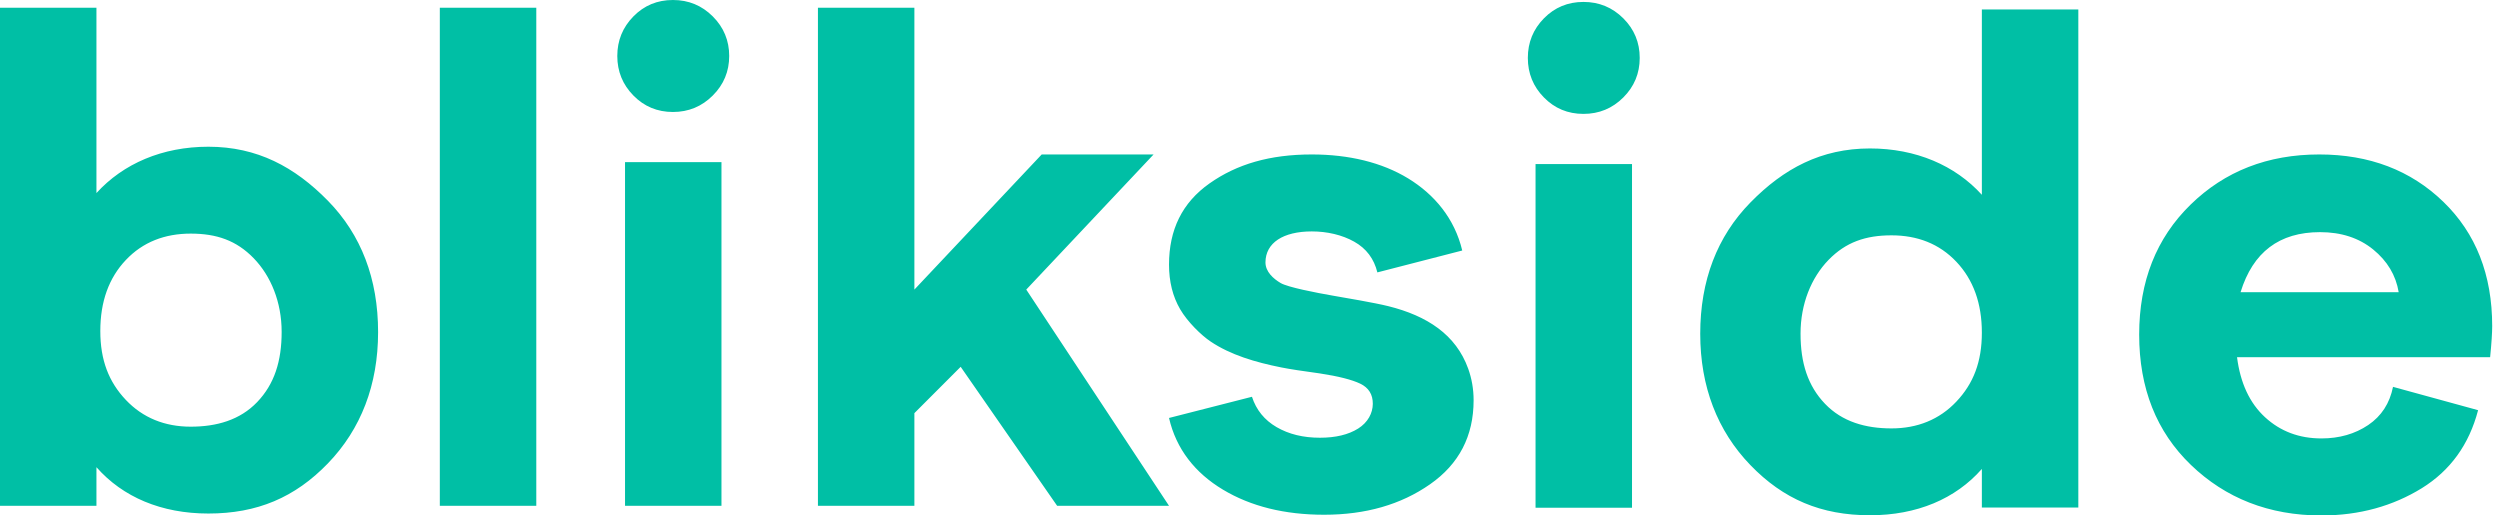 <svg viewBox="0 0 97 20" version="1.1" xmlns="http://www.w3.org/2000/svg">
  <path fill="#00BFA5" d="M90.069,20 C88.034,20 86.346,19.327 85.008,18.039 C83.669,16.751 83,15.065 83,12.982 C83,10.918 83.665,9.237 84.995,7.939 C86.324,6.641 87.989,5.993 89.987,5.993 C91.931,5.993 93.536,6.605 94.801,7.829 C96.067,9.054 96.697,10.661 96.697,12.653 C96.697,12.909 96.672,13.311 96.617,13.859 L86.797,13.859 C86.925,14.864 87.287,15.64 87.884,16.189 C88.48,16.737 89.209,17.011 90.071,17.011 C90.768,17.011 91.373,16.837 91.887,16.491 C92.4,16.144 92.721,15.65 92.849,15.01 L96.15,15.915 C95.801,17.249 95.072,18.258 93.963,18.944 C92.852,19.628 91.555,20 90.069,20 Z M86.934,11.337 L93.069,11.337 C92.959,10.679 92.628,10.127 92.078,9.679 C91.528,9.231 90.84,9.007 90.016,9.007 C88.437,9.007 87.411,9.784 86.934,11.337 Z M72.555,5.76 C74.338,5.76 75.858,6.416 76.896,7.558 L76.896,0.367 L80.639,0.367 L80.639,19.693 L76.896,19.693 L76.896,18.195 C75.875,19.356 74.376,19.992 72.555,19.992 C70.661,19.992 69.196,19.372 67.915,18.045 C66.633,16.717 65.969,14.996 65.969,12.951 C65.969,10.887 66.624,9.175 67.915,7.858 C69.206,6.54 70.661,5.76 72.555,5.76 Z M75.907,15.582 C76.567,14.884 76.897,14.042 76.896,12.906 C76.896,11.771 76.567,10.854 75.906,10.156 C75.246,9.457 74.393,9.131 73.389,9.131 C72.386,9.131 71.616,9.396 70.947,10.085 C70.277,10.774 69.861,11.791 69.861,12.945 C69.861,14.08 70.142,14.971 70.811,15.668 C71.481,16.367 72.386,16.622 73.39,16.622 C74.394,16.622 75.248,16.28 75.907,15.582 Z M59.579,6.367 L63.322,6.367 L63.322,19.7 L59.579,19.7 L59.579,6.367 Z M62.984,3.782 C62.558,4.207 62.043,4.419 61.438,4.419 C60.833,4.419 60.322,4.207 59.905,3.782 C59.488,3.358 59.28,2.846 59.28,2.247 C59.28,1.647 59.488,1.136 59.905,0.711 C60.322,0.287 60.833,0.075 61.438,0.075 C62.043,0.075 62.558,0.287 62.984,0.711 C63.409,1.136 63.621,1.648 63.621,2.247 C63.621,2.845 63.409,3.358 62.984,3.782 Z M51.377,19.972 C49.842,19.972 48.534,19.648 47.452,18.999 C46.37,18.351 45.635,17.423 45.358,16.217 L48.576,15.395 C48.742,15.906 49.062,16.3 49.533,16.573 C50.005,16.847 50.564,16.984 51.212,16.984 C51.822,16.984 52.317,16.866 52.696,16.628 C53.075,16.39 53.263,16.028 53.265,15.668 C53.267,15.303 53.103,15.043 52.779,14.887 C52.455,14.732 51.933,14.599 51.212,14.489 C50.546,14.398 50.046,14.323 49.713,14.256 C48.715,14.057 47.745,13.772 46.97,13.25 C46.61,13.009 46.074,12.488 45.788,11.995 C45.501,11.501 45.358,10.926 45.358,10.268 C45.358,8.916 45.866,7.866 46.93,7.116 C47.993,6.367 49.27,5.993 50.897,5.993 C52.339,5.993 53.622,6.303 54.639,6.924 C55.656,7.546 56.439,8.478 56.735,9.72 L53.442,10.569 C53.312,10.04 53.015,9.642 52.543,9.377 C52.072,9.112 51.488,8.979 50.897,8.979 C49.787,8.979 49.103,9.422 49.1,10.179 C49.099,10.545 49.409,10.816 49.686,10.98 C49.963,11.145 51.056,11.357 51.725,11.473 C52.174,11.551 53.329,11.745 53.866,11.879 C55.368,12.253 56.491,12.981 56.968,14.31 C57.102,14.686 57.176,15.091 57.176,15.53 C57.176,16.918 56.611,18.006 55.484,18.791 C54.356,19.579 52.987,19.972 51.377,19.972 Z M31.736,0.3 L35.478,0.3 L35.478,11.236 L40.418,5.993 L44.759,5.993 L39.819,11.236 L45.358,19.625 L41.017,19.625 L37.274,14.232 L35.478,16.03 L35.478,19.625 L31.736,19.625 L31.736,0.3 Z M24.251,6.292 L27.993,6.292 L27.993,19.625 L24.251,19.625 L24.251,6.292 Z M27.655,3.707 C27.23,4.132 26.715,4.345 26.11,4.345 C25.505,4.345 24.994,4.132 24.577,3.707 C24.16,3.283 23.951,2.771 23.951,2.172 C23.951,1.573 24.16,1.061 24.577,0.636 C24.993,0.212 25.504,0 26.11,0 C26.715,0 27.23,0.212 27.655,0.636 C28.08,1.061 28.293,1.573 28.293,2.172 C28.293,2.771 28.08,3.283 27.655,3.707 Z M17.065,19.625 L17.065,0.3 L20.808,0.3 L20.808,19.625 L17.065,19.625 Z M8.084,5.693 C9.978,5.693 11.433,6.473 12.724,7.79 C14.015,9.108 14.67,10.82 14.67,12.884 C14.67,14.929 14.006,16.65 12.724,17.978 C11.443,19.305 9.978,19.925 8.084,19.925 C6.263,19.925 4.764,19.288 3.742,18.127 L3.742,19.625 L0,19.625 L0,0.3 L3.742,0.3 L3.742,7.491 C4.781,6.348 6.301,5.693 8.084,5.693 Z M4.881,15.515 C5.541,16.213 6.394,16.555 7.399,16.555 C8.403,16.555 9.308,16.3 9.978,15.601 C10.647,14.903 10.928,14.013 10.928,12.877 C10.928,11.723 10.511,10.706 9.842,10.018 C9.173,9.329 8.403,9.064 7.399,9.064 C6.395,9.064 5.542,9.39 4.882,10.089 C4.222,10.786 3.892,11.704 3.892,12.839 C3.891,13.975 4.221,14.817 4.881,15.515 Z"/>
</svg>
